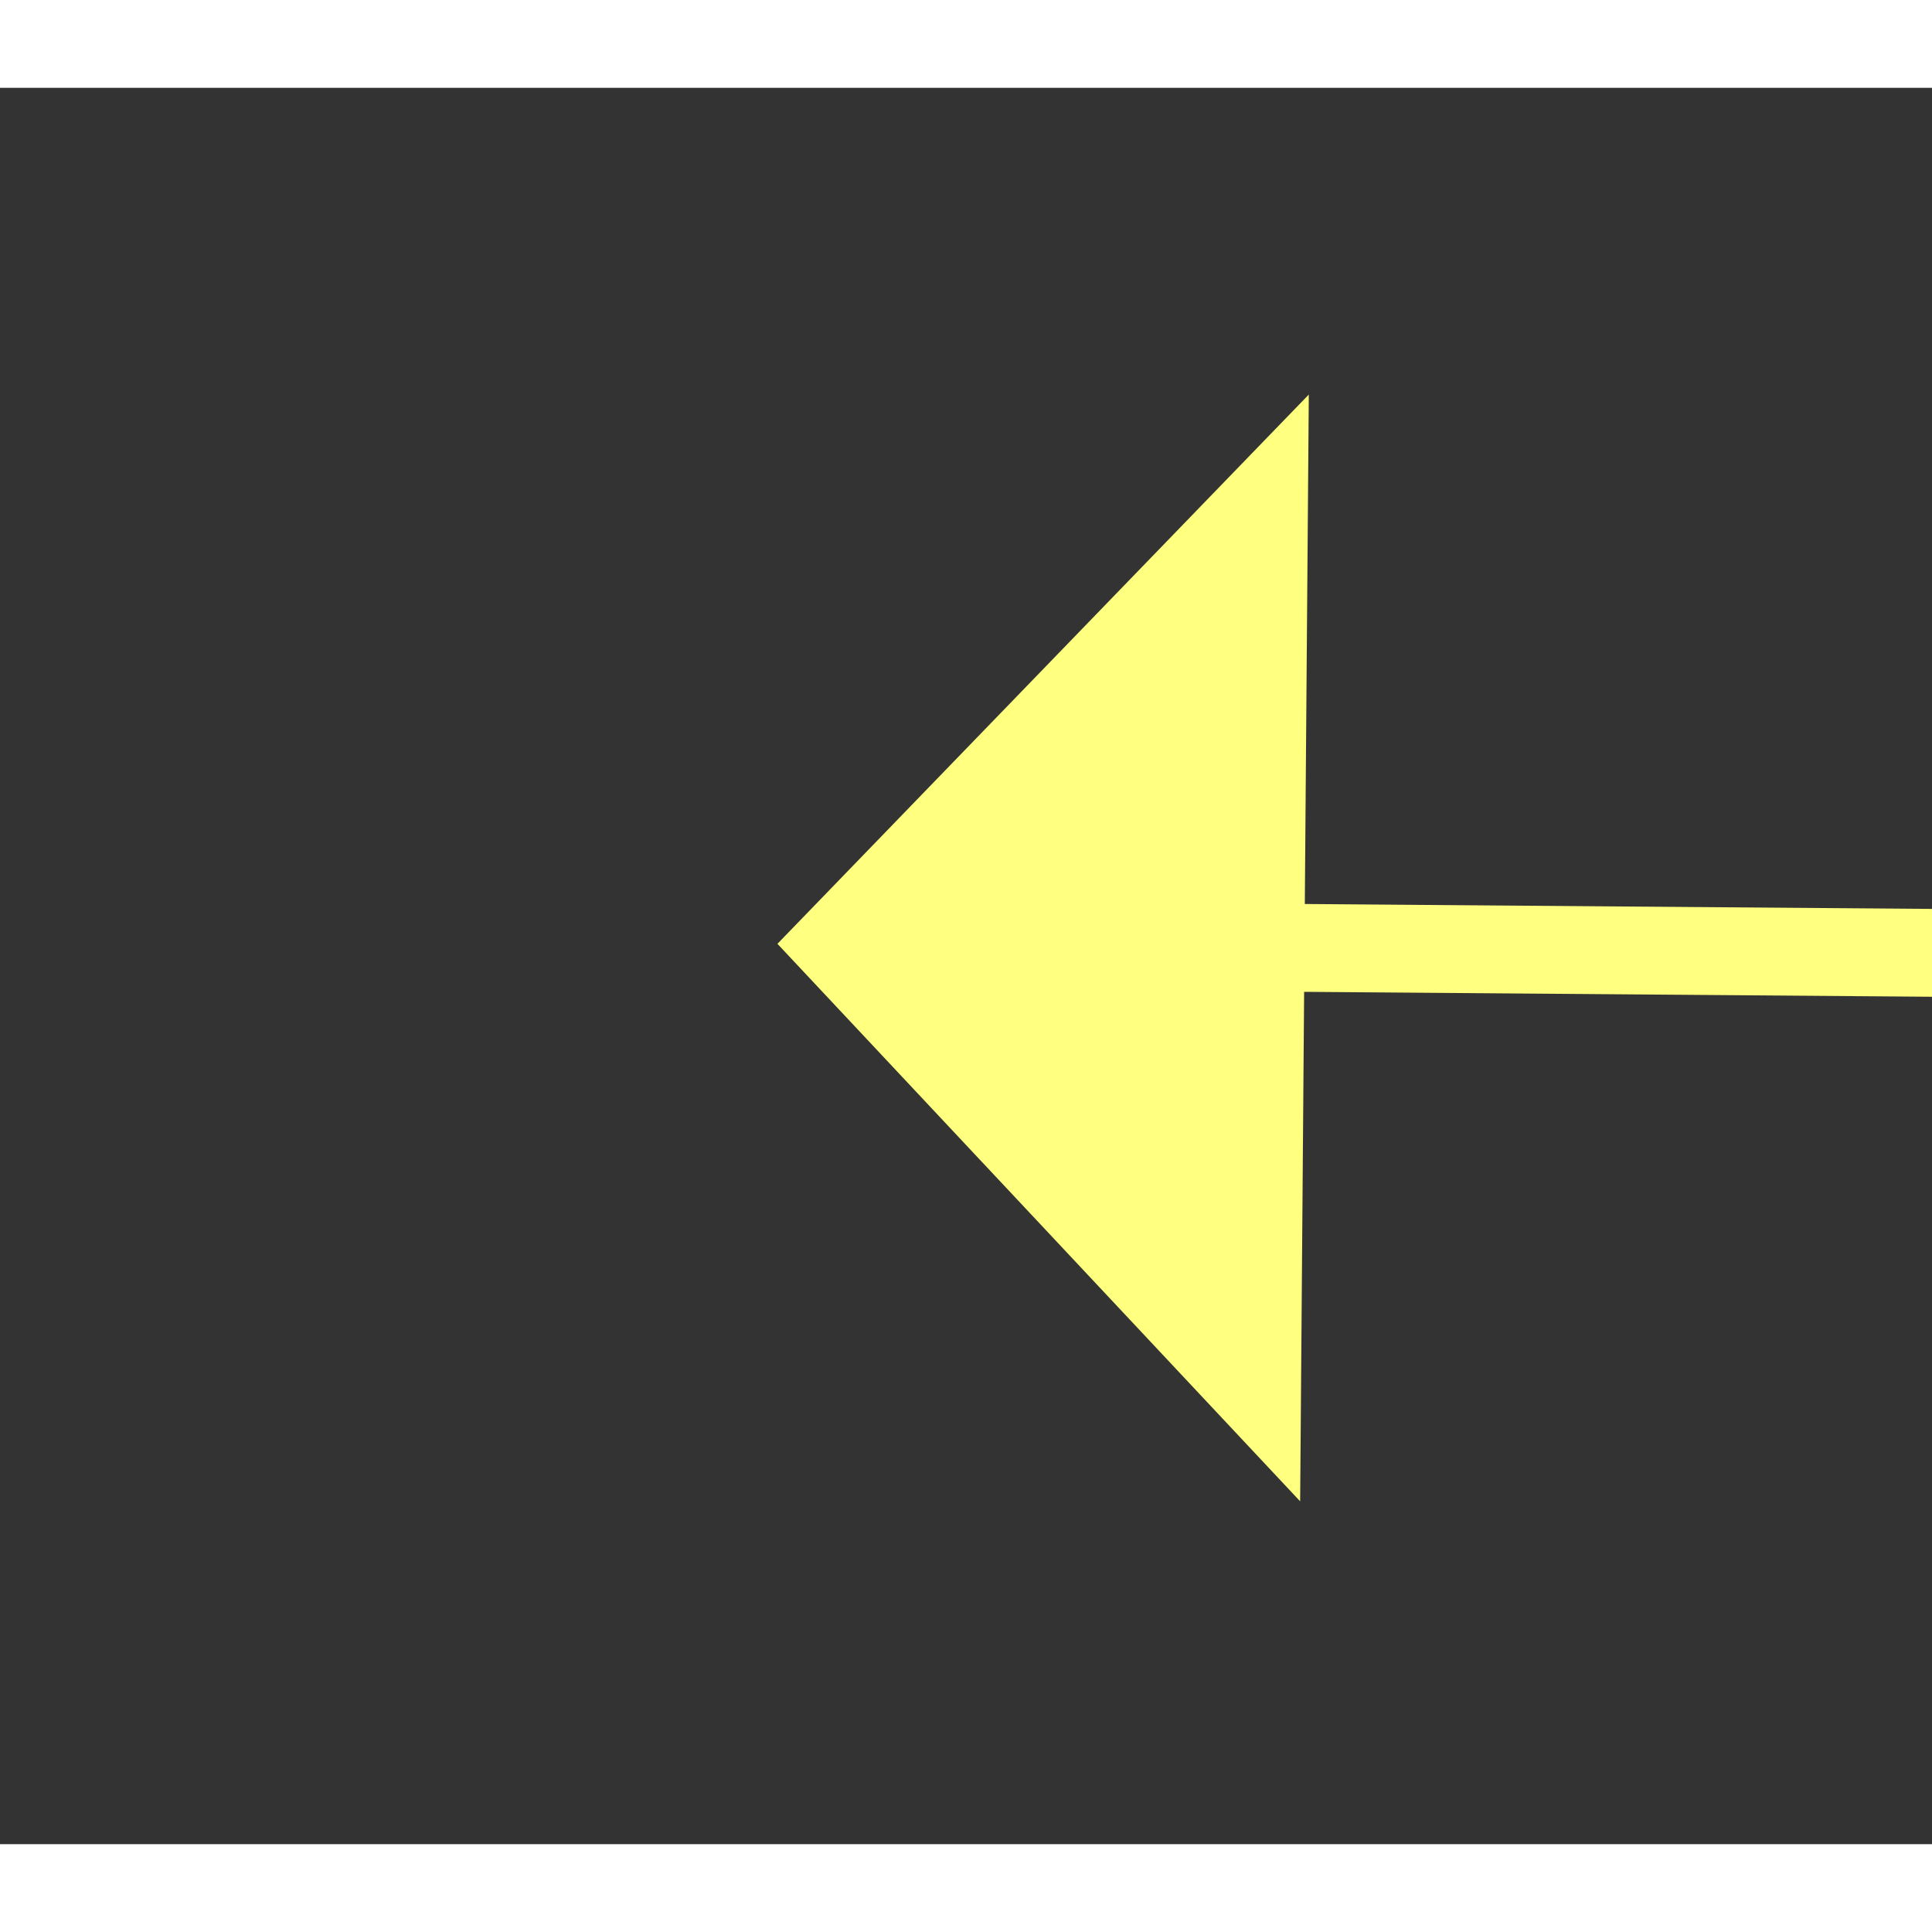 ﻿<?xml version="1.0" encoding="utf-8"?>
<svg version="1.1" xmlns:xlink="http://www.w3.org/1999/xlink" width="22px" height="22px" preserveAspectRatio="xMinYMid meet" viewBox="502 5581  22 20" xmlns="http://www.w3.org/2000/svg">
  <rect x="502" y="5581" width="22" height="20" fill="#333333" stroke="none"/>
  <g transform="matrix(0.643 0.766 -0.766 0.643 4466.204 1604.194 )">
    <path d="M 539 5583.8  L 545 5577.5  L 539 5571.2  L 539 5583.8  Z " fill-rule="nonzero" fill="#ffff80" stroke="none" transform="matrix(-0.649 0.761 -0.761 -0.649 5108.487 8797.059 )" />
    <path d="M 503 5577.5  L 540 5577.5  " stroke-width="1" stroke="#ffff80" fill="none" transform="matrix(-0.649 0.761 -0.761 -0.649 5108.487 8797.059 )" />
  </g>
</svg>